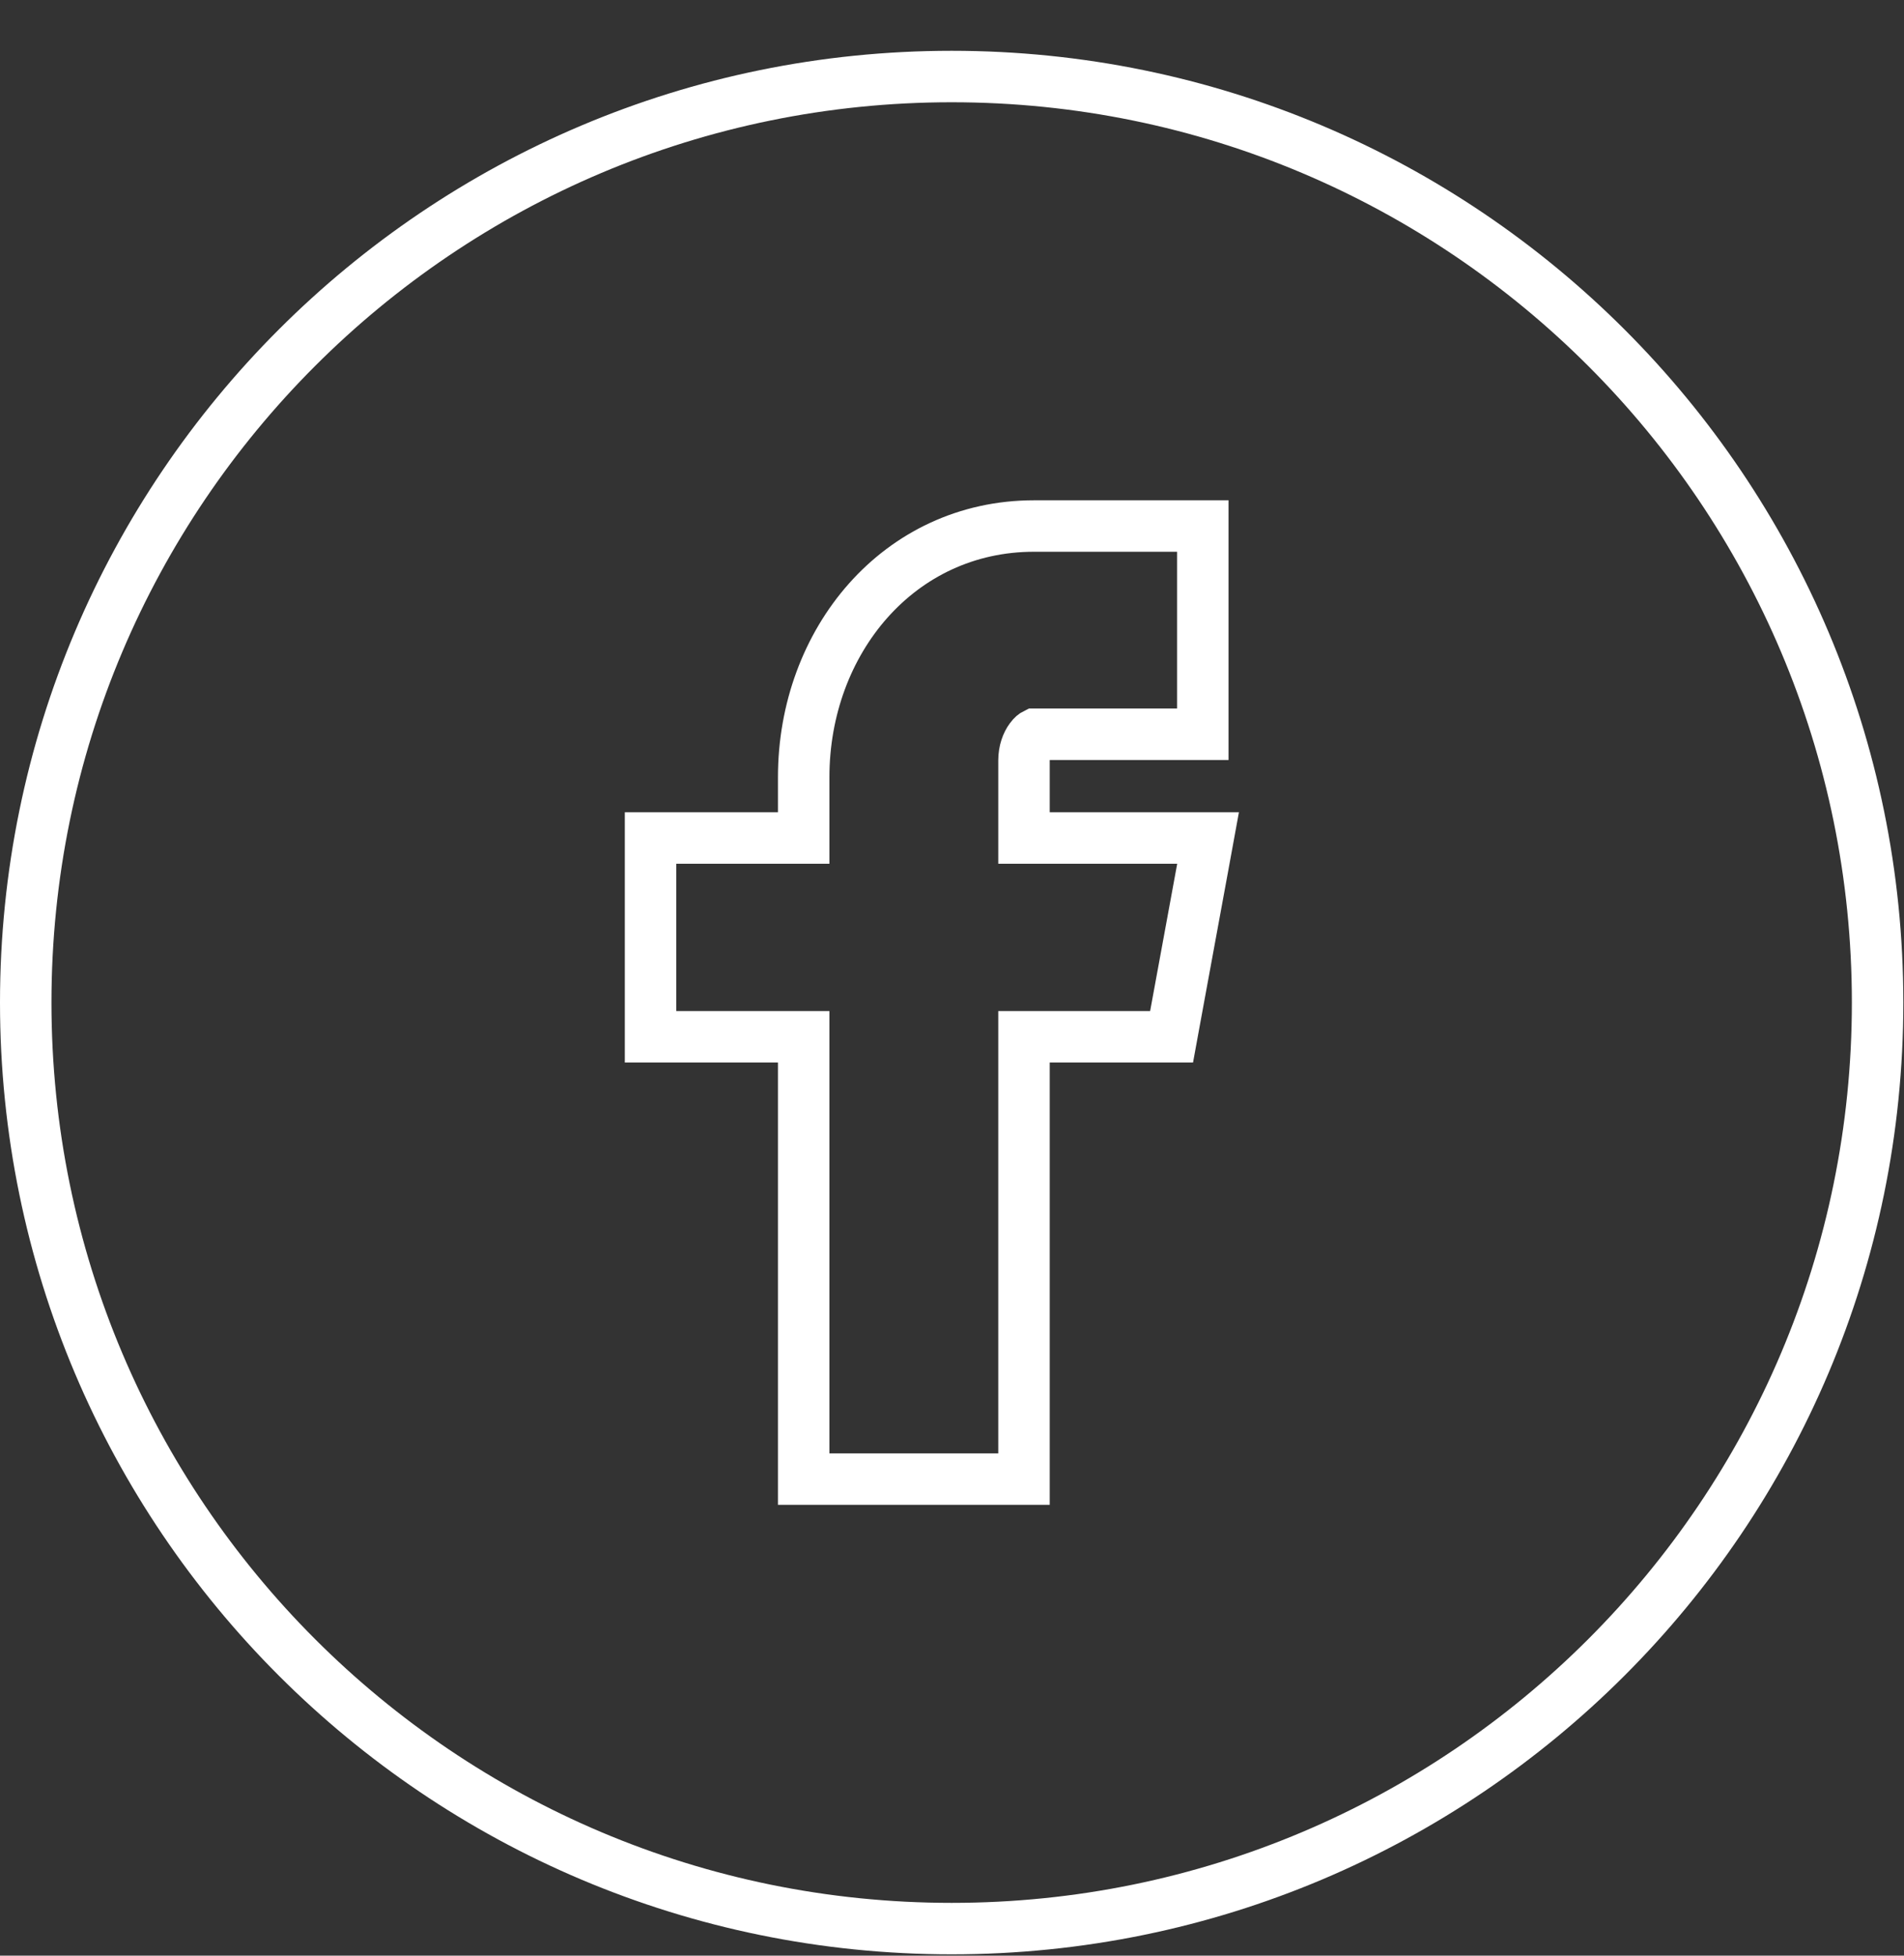 <svg width="37" height="38" viewBox="0 0 37 38" fill="none" xmlns="http://www.w3.org/2000/svg">
<rect x="0" y="0" width="37" height="38" fill="#333333" stroke="none"/>
<path d="M22.874 14.267H23.374V13.767L23.374 10.721V10.221H22.874H20.094C17.466 10.221 15.618 12.463 15.618 15.1V16.283H13.142H12.642V16.783L12.642 19.646V20.146H13.142H15.618V28.24L15.618 28.74H16.118H19.399H19.899V28.24V20.146H22.35H22.767L22.842 19.736L23.368 16.874L23.476 16.283H22.876H19.899V14.776C19.899 14.592 19.958 14.444 20.026 14.352C20.07 14.291 20.103 14.272 20.113 14.267H22.874ZM0.5 19.48C0.5 9.543 8.556 1.487 18.494 1.487C28.431 1.487 36.487 9.543 36.487 19.48C36.487 29.418 28.431 37.474 18.494 37.474C8.556 37.474 0.5 29.418 0.5 19.48Z" stroke="white"/>
</svg>
